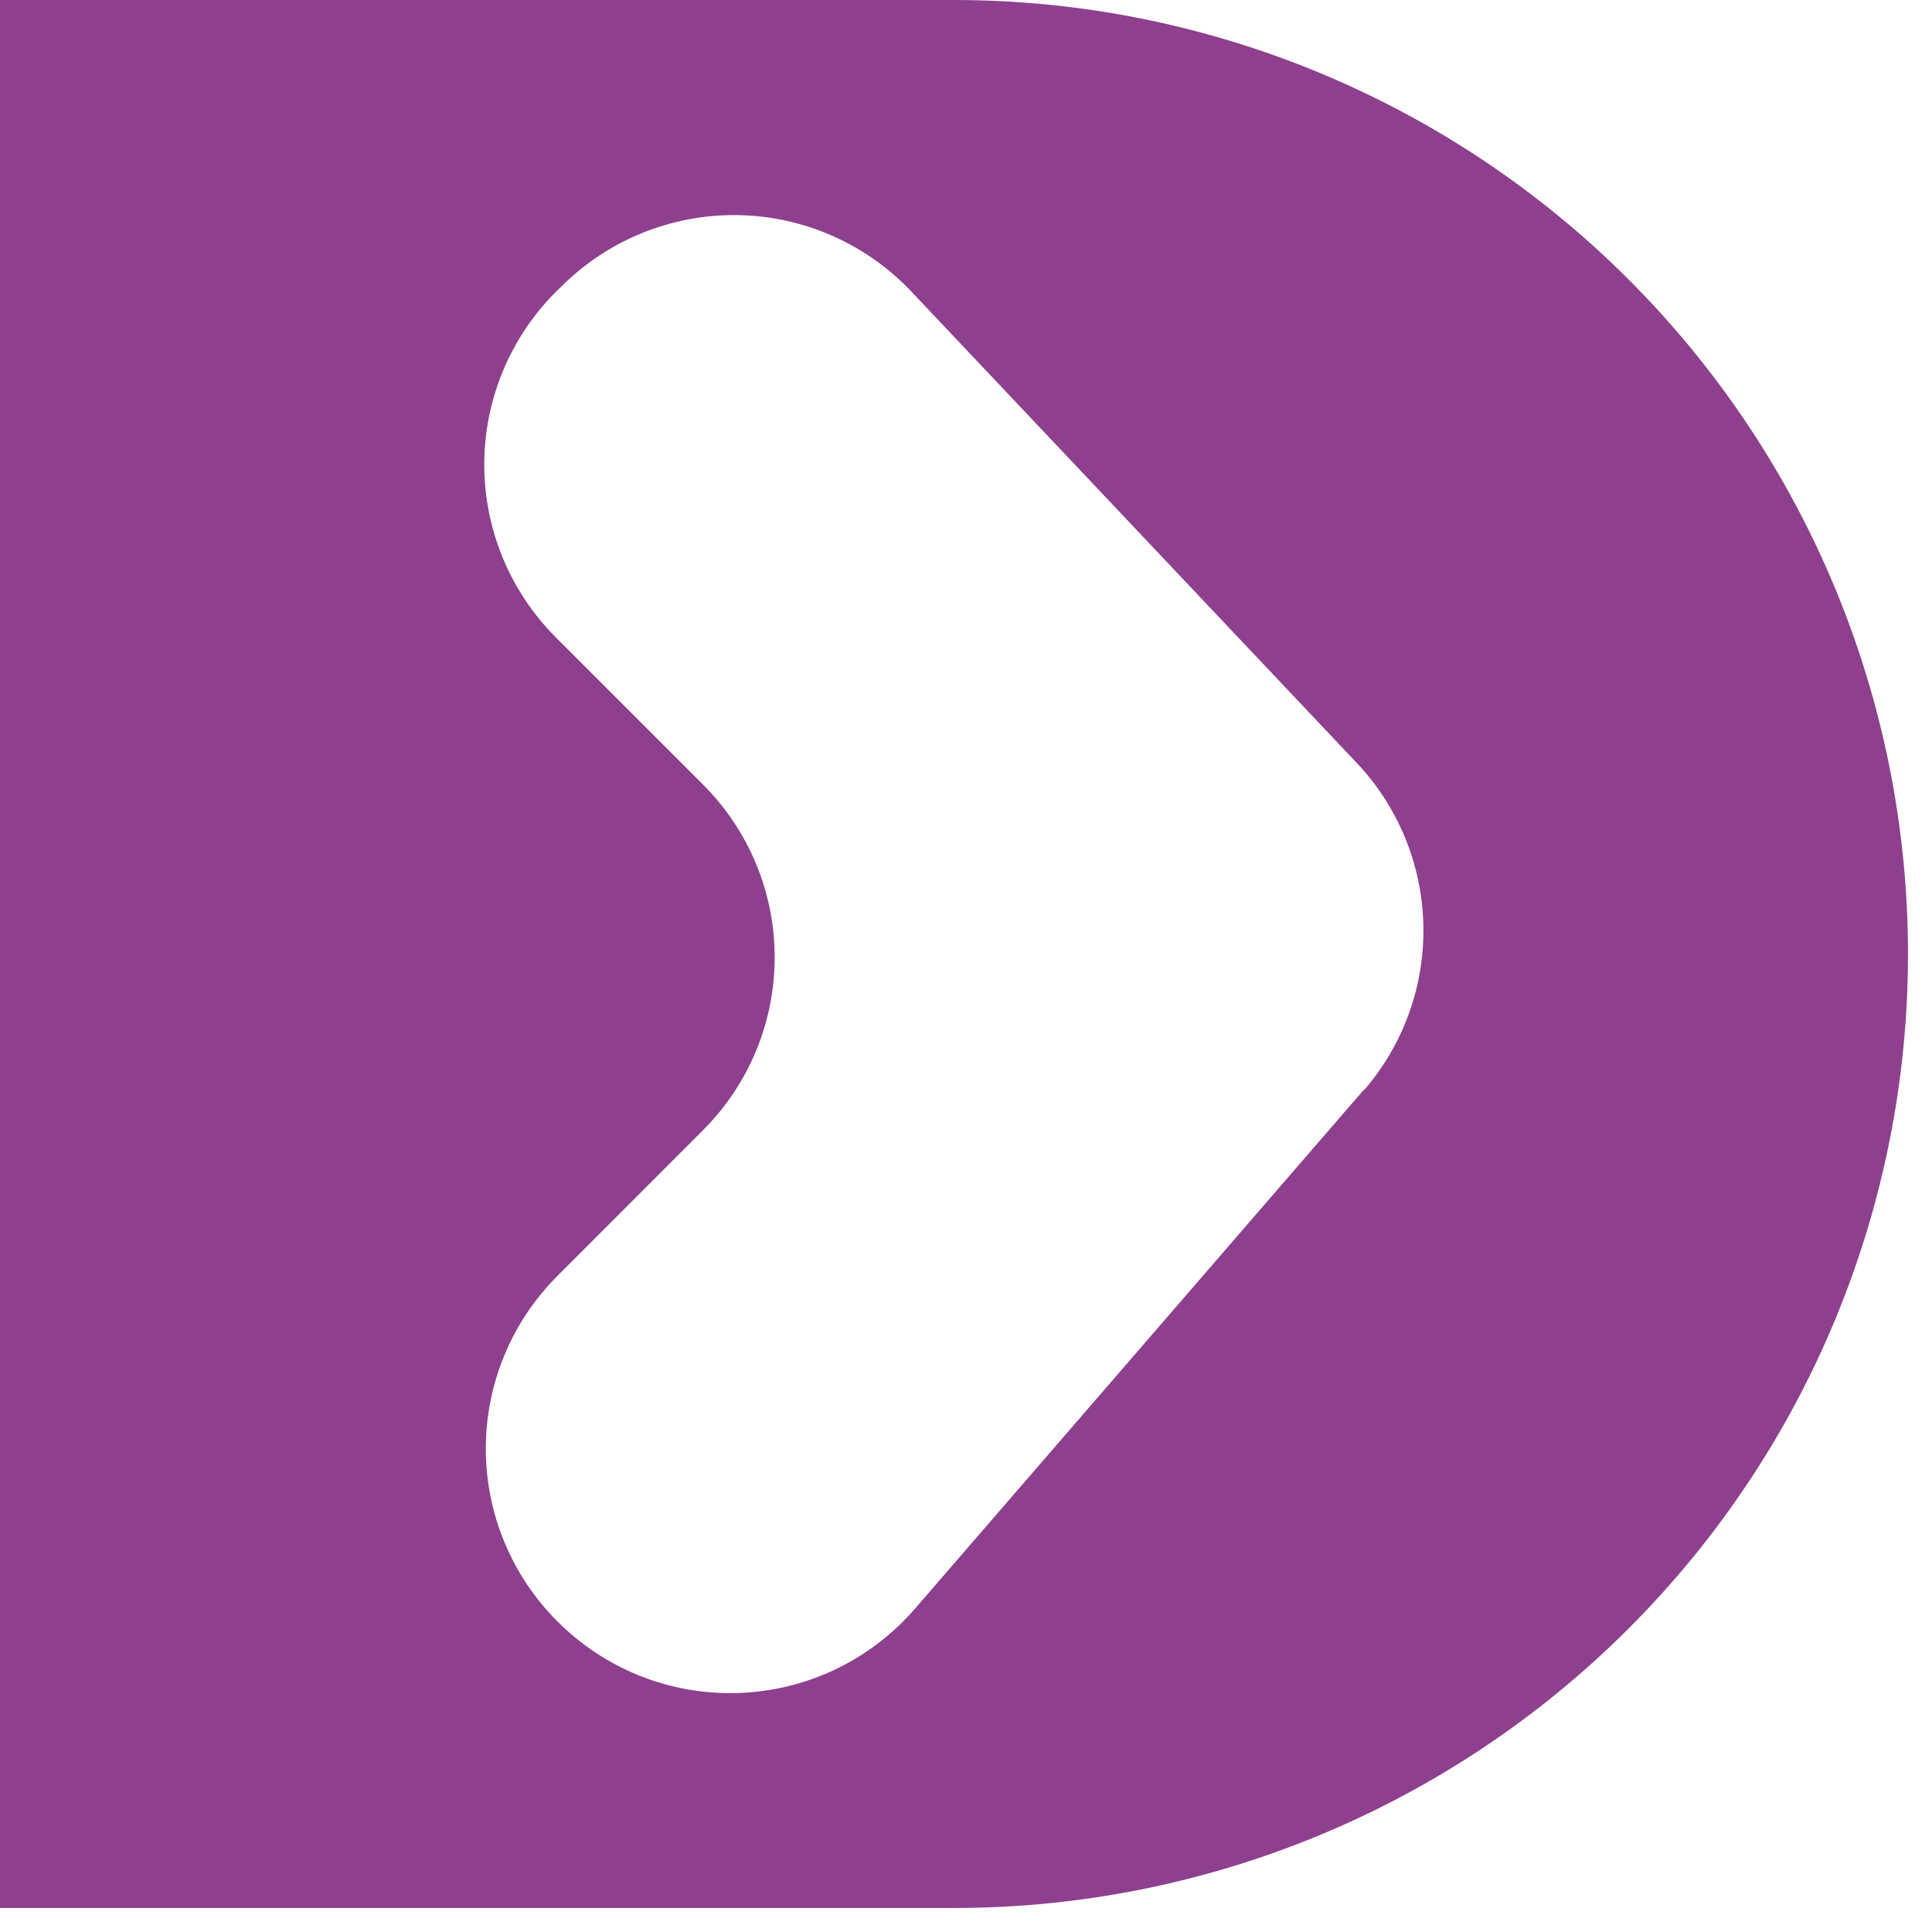 <svg width="35" height="35" viewBox="0 0 35 35" fill="none" xmlns="http://www.w3.org/2000/svg">
<path d="M17.283 0H0V34.565H17.283C21.866 34.565 26.262 32.745 29.503 29.503C32.745 26.262 34.565 21.866 34.565 17.283C34.565 12.699 32.745 8.303 29.503 5.062C26.262 1.821 21.866 0 17.283 0ZM24.706 19.743L16.578 29.14C16.18 29.601 15.691 29.975 15.143 30.238C14.594 30.501 13.996 30.648 13.388 30.67C12.78 30.692 12.173 30.588 11.607 30.365C11.041 30.141 10.527 29.804 10.097 29.372C9.686 28.962 9.36 28.474 9.138 27.937C8.915 27.4 8.801 26.825 8.801 26.244C8.801 25.663 8.915 25.088 9.138 24.551C9.36 24.014 9.686 23.526 10.097 23.116L12.738 20.472C13.149 20.061 13.475 19.573 13.697 19.037C13.92 18.5 14.034 17.924 14.034 17.343C14.034 16.762 13.92 16.187 13.697 15.65C13.475 15.114 13.149 14.626 12.738 14.215L10.07 11.547C9.659 11.136 9.333 10.648 9.11 10.111C8.888 9.574 8.773 8.998 8.773 8.417C8.773 7.836 8.888 7.26 9.11 6.723C9.333 6.186 9.659 5.698 10.07 5.287L10.167 5.193C10.585 4.775 11.083 4.444 11.631 4.222C12.179 3.999 12.766 3.889 13.358 3.897C13.949 3.905 14.533 4.032 15.074 4.27C15.616 4.508 16.104 4.852 16.51 5.282L24.568 13.81C25.324 14.604 25.758 15.652 25.785 16.748C25.813 17.844 25.432 18.911 24.717 19.743H24.706Z" fill="#8E408E"/>
</svg>
